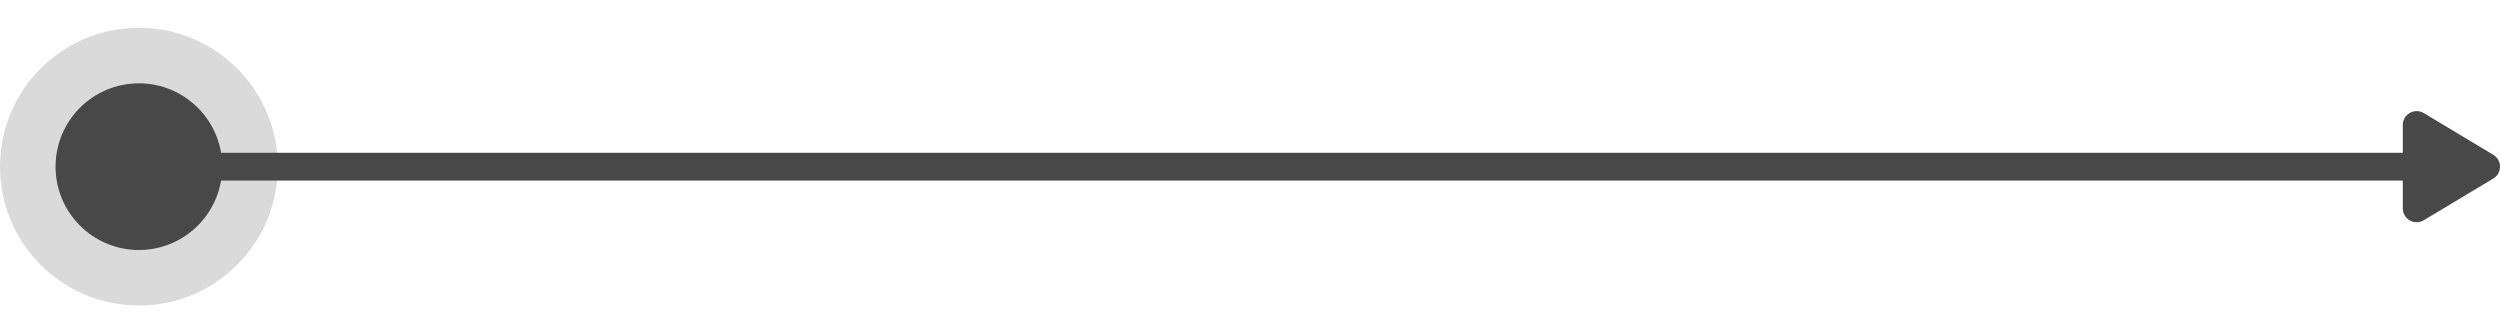 <svg width="180" height="24" viewBox="0 0 180 24" fill="none" xmlns="http://www.w3.org/2000/svg">
<path fill-rule="evenodd" clip-rule="evenodd" d="M174 9L179 12L174 15V9Z" fill="#484848" stroke="#484848" stroke-width="2" stroke-linejoin="round"/>
<path d="M10 12H176" stroke="#484848" stroke-width="2"/>
<path opacity="0.2" fill-rule="evenodd" clip-rule="evenodd" d="M10 22C15.523 22 20 17.523 20 12C20 6.477 15.523 2 10 2C4.477 2 0 6.477 0 12C0 17.523 4.477 22 10 22Z" fill="#484848"/>
<path fill-rule="evenodd" clip-rule="evenodd" d="M10 18C13.314 18 16 15.314 16 12C16 8.686 13.314 6 10 6C6.686 6 4 8.686 4 12C4 15.314 6.686 18 10 18Z" fill="#484848"/>
</svg>
